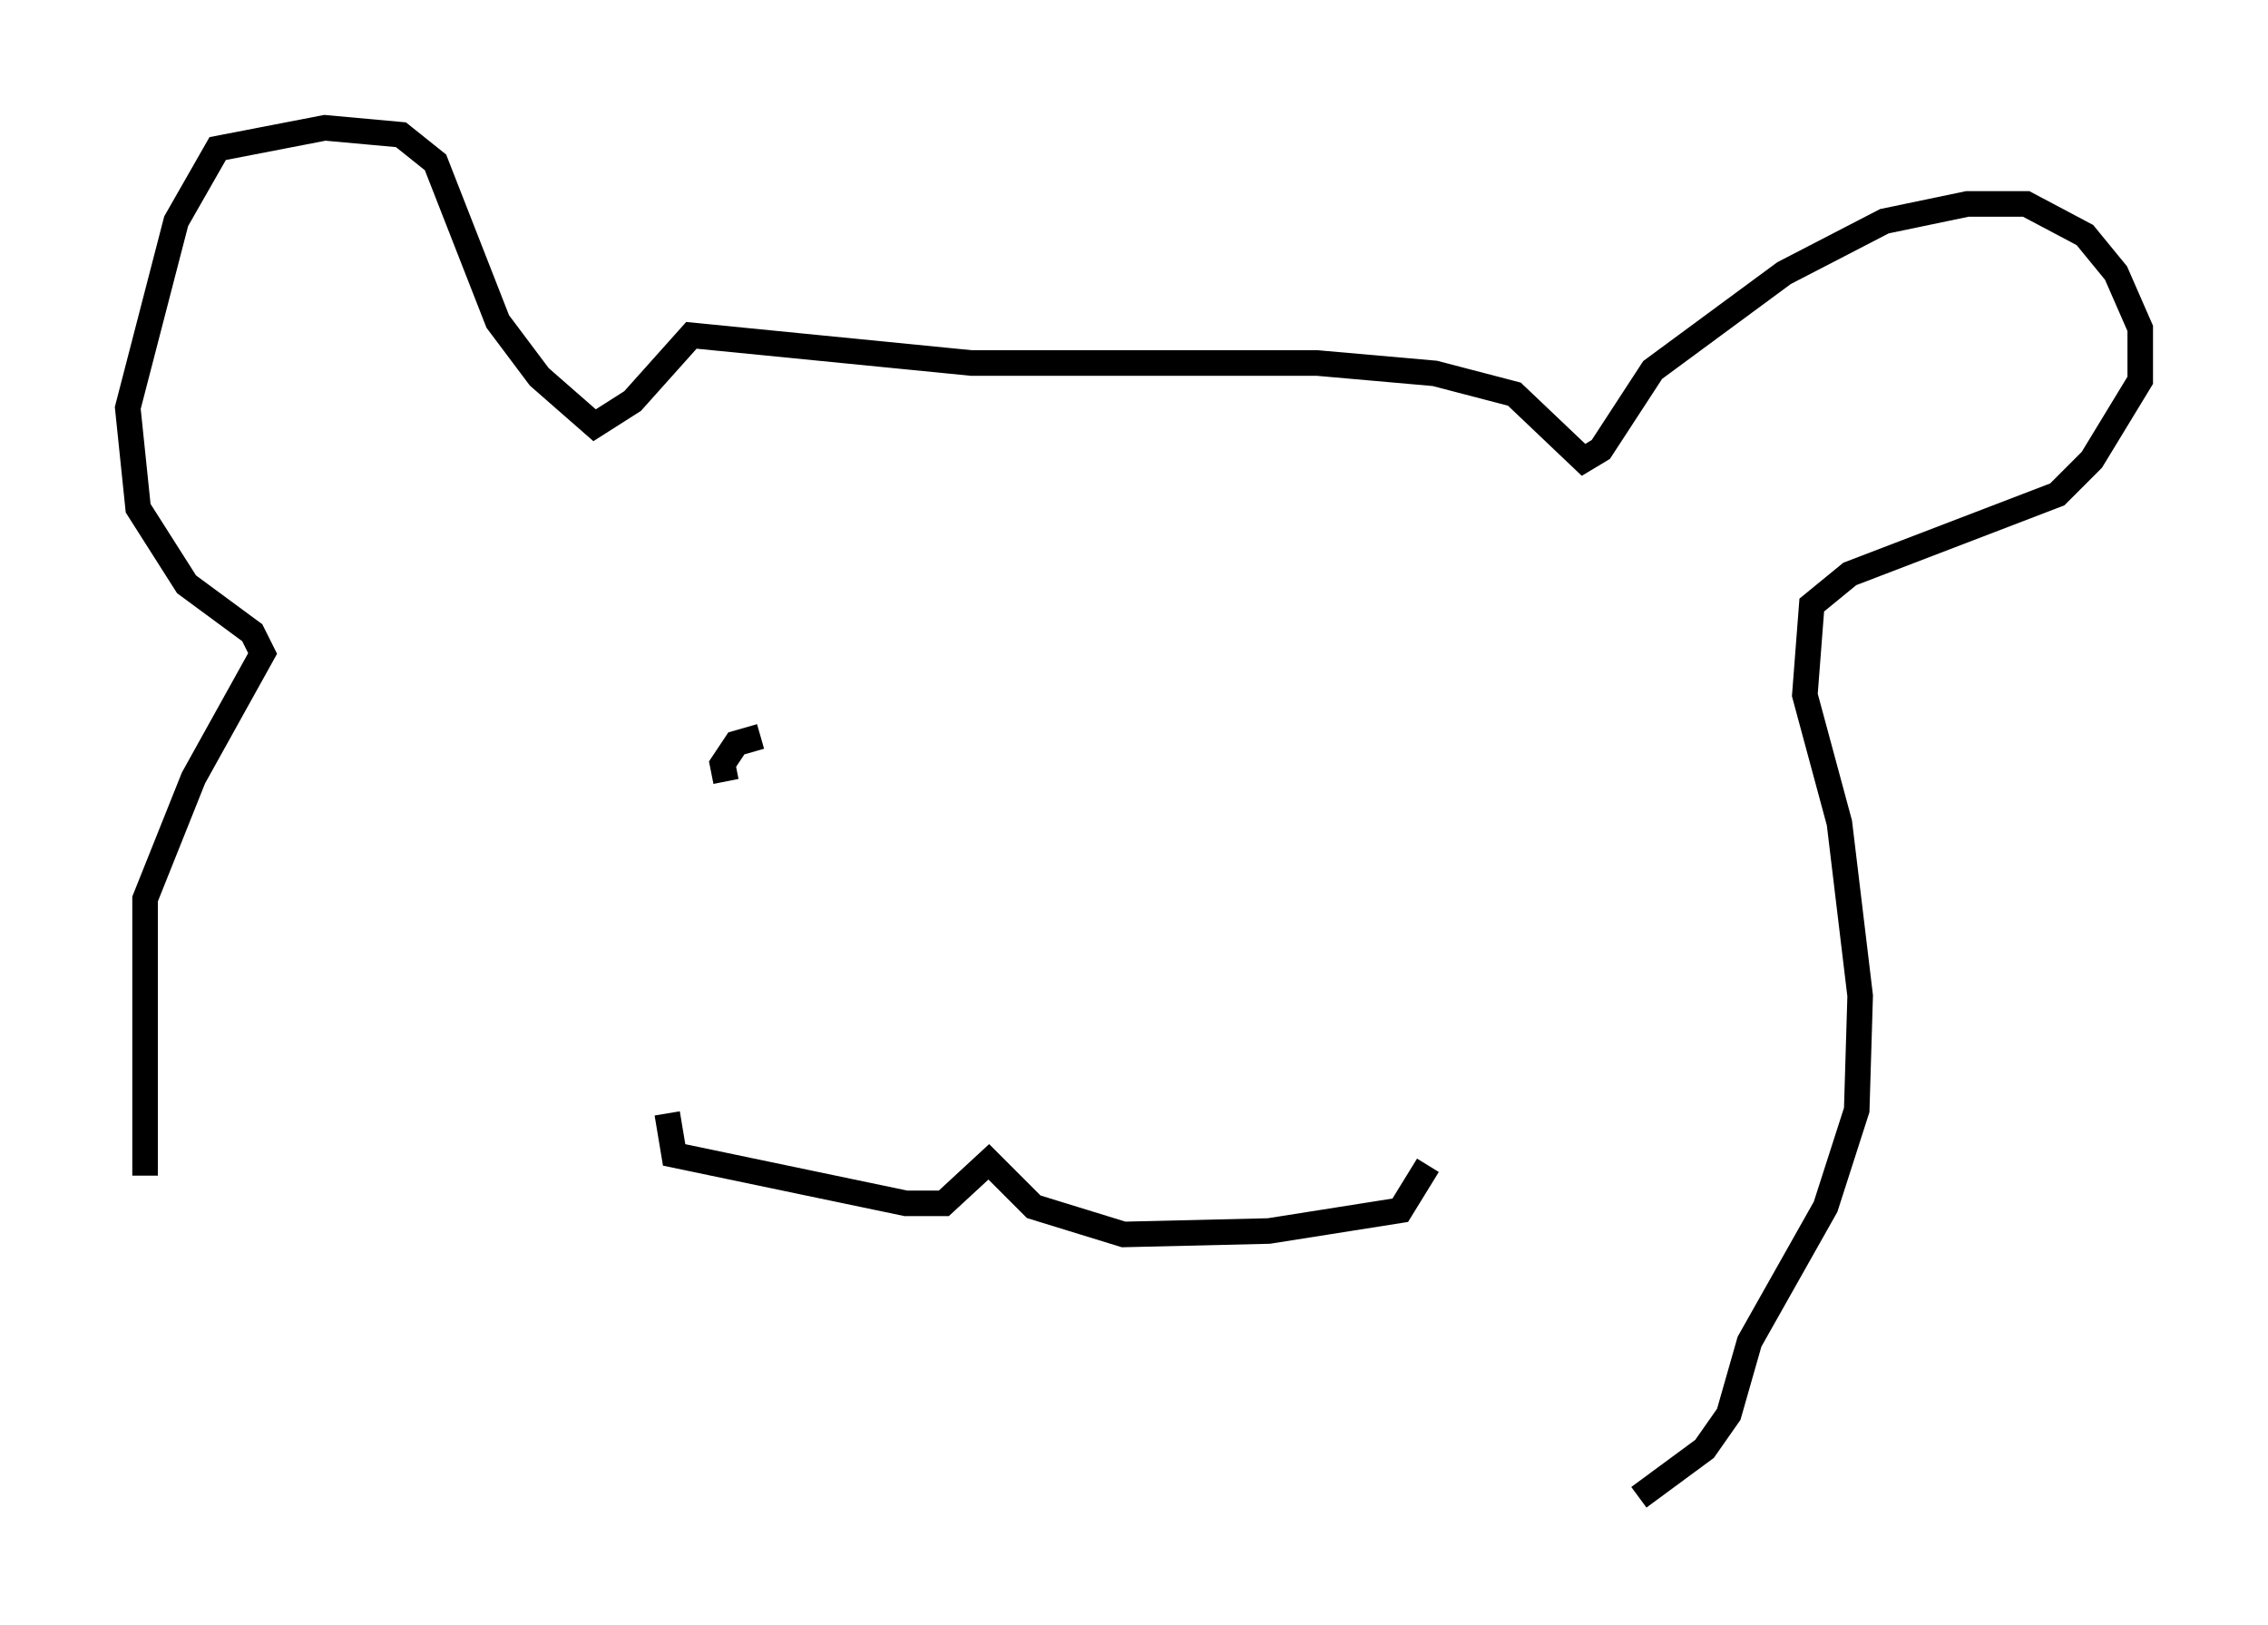 <?xml version="1.0" encoding="utf-8" ?>
<svg baseProfile="full" height="63.585" version="1.1" width="88.754" xmlns="http://www.w3.org/2000/svg" xmlns:ev="http://www.w3.org/2001/xml-events" xmlns:xlink="http://www.w3.org/1999/xlink"><defs /><rect fill="white" height="63.585" width="88.754" x="0" y="0" /><path d="M7.436, 49.113 m-1.759, -3.112 l0.0, -10.825 1.894, -4.736 l2.706, -4.871 -0.406, -0.812 l-2.571, -1.894 -1.894, -2.977 l-0.406, -3.924 1.894, -7.307 l1.624, -2.842 4.195, -0.812 l2.977, 0.271 1.353, 1.083 l2.436, 6.225 1.624, 2.165 l2.165, 1.894 1.488, -0.947 l2.3, -2.571 10.961, 1.083 l13.532, 0.0 4.601, 0.406 l3.112, 0.812 2.706, 2.571 l0.677, -0.406 2.03, -3.112 l5.142, -3.789 3.924, -2.03 l3.248, -0.677 2.3, 0.0 l2.3, 1.218 1.218, 1.488 l0.947, 2.165 0.0, 2.03 l-1.894, 3.112 -1.353, 1.353 l-8.119, 3.112 -1.488, 1.218 l-0.271, 3.518 1.353, 5.007 l0.812, 6.766 -0.135, 4.465 l-1.218, 3.789 -2.977, 5.277 l-0.812, 2.842 -0.947, 1.353 l-2.571, 1.894 m-38.024, -15.02 l0.271, 1.624 9.066, 1.894 l1.488, 0.0 1.759, -1.624 l1.759, 1.759 3.518, 1.083 l5.683, -0.135 5.142, -0.812 l1.083, -1.759 m-27.469, -15.02 l-0.135, -0.677 0.541, -0.812 l0.947, -0.271 " fill="none" stroke="black" stroke-width="1" /></svg>
